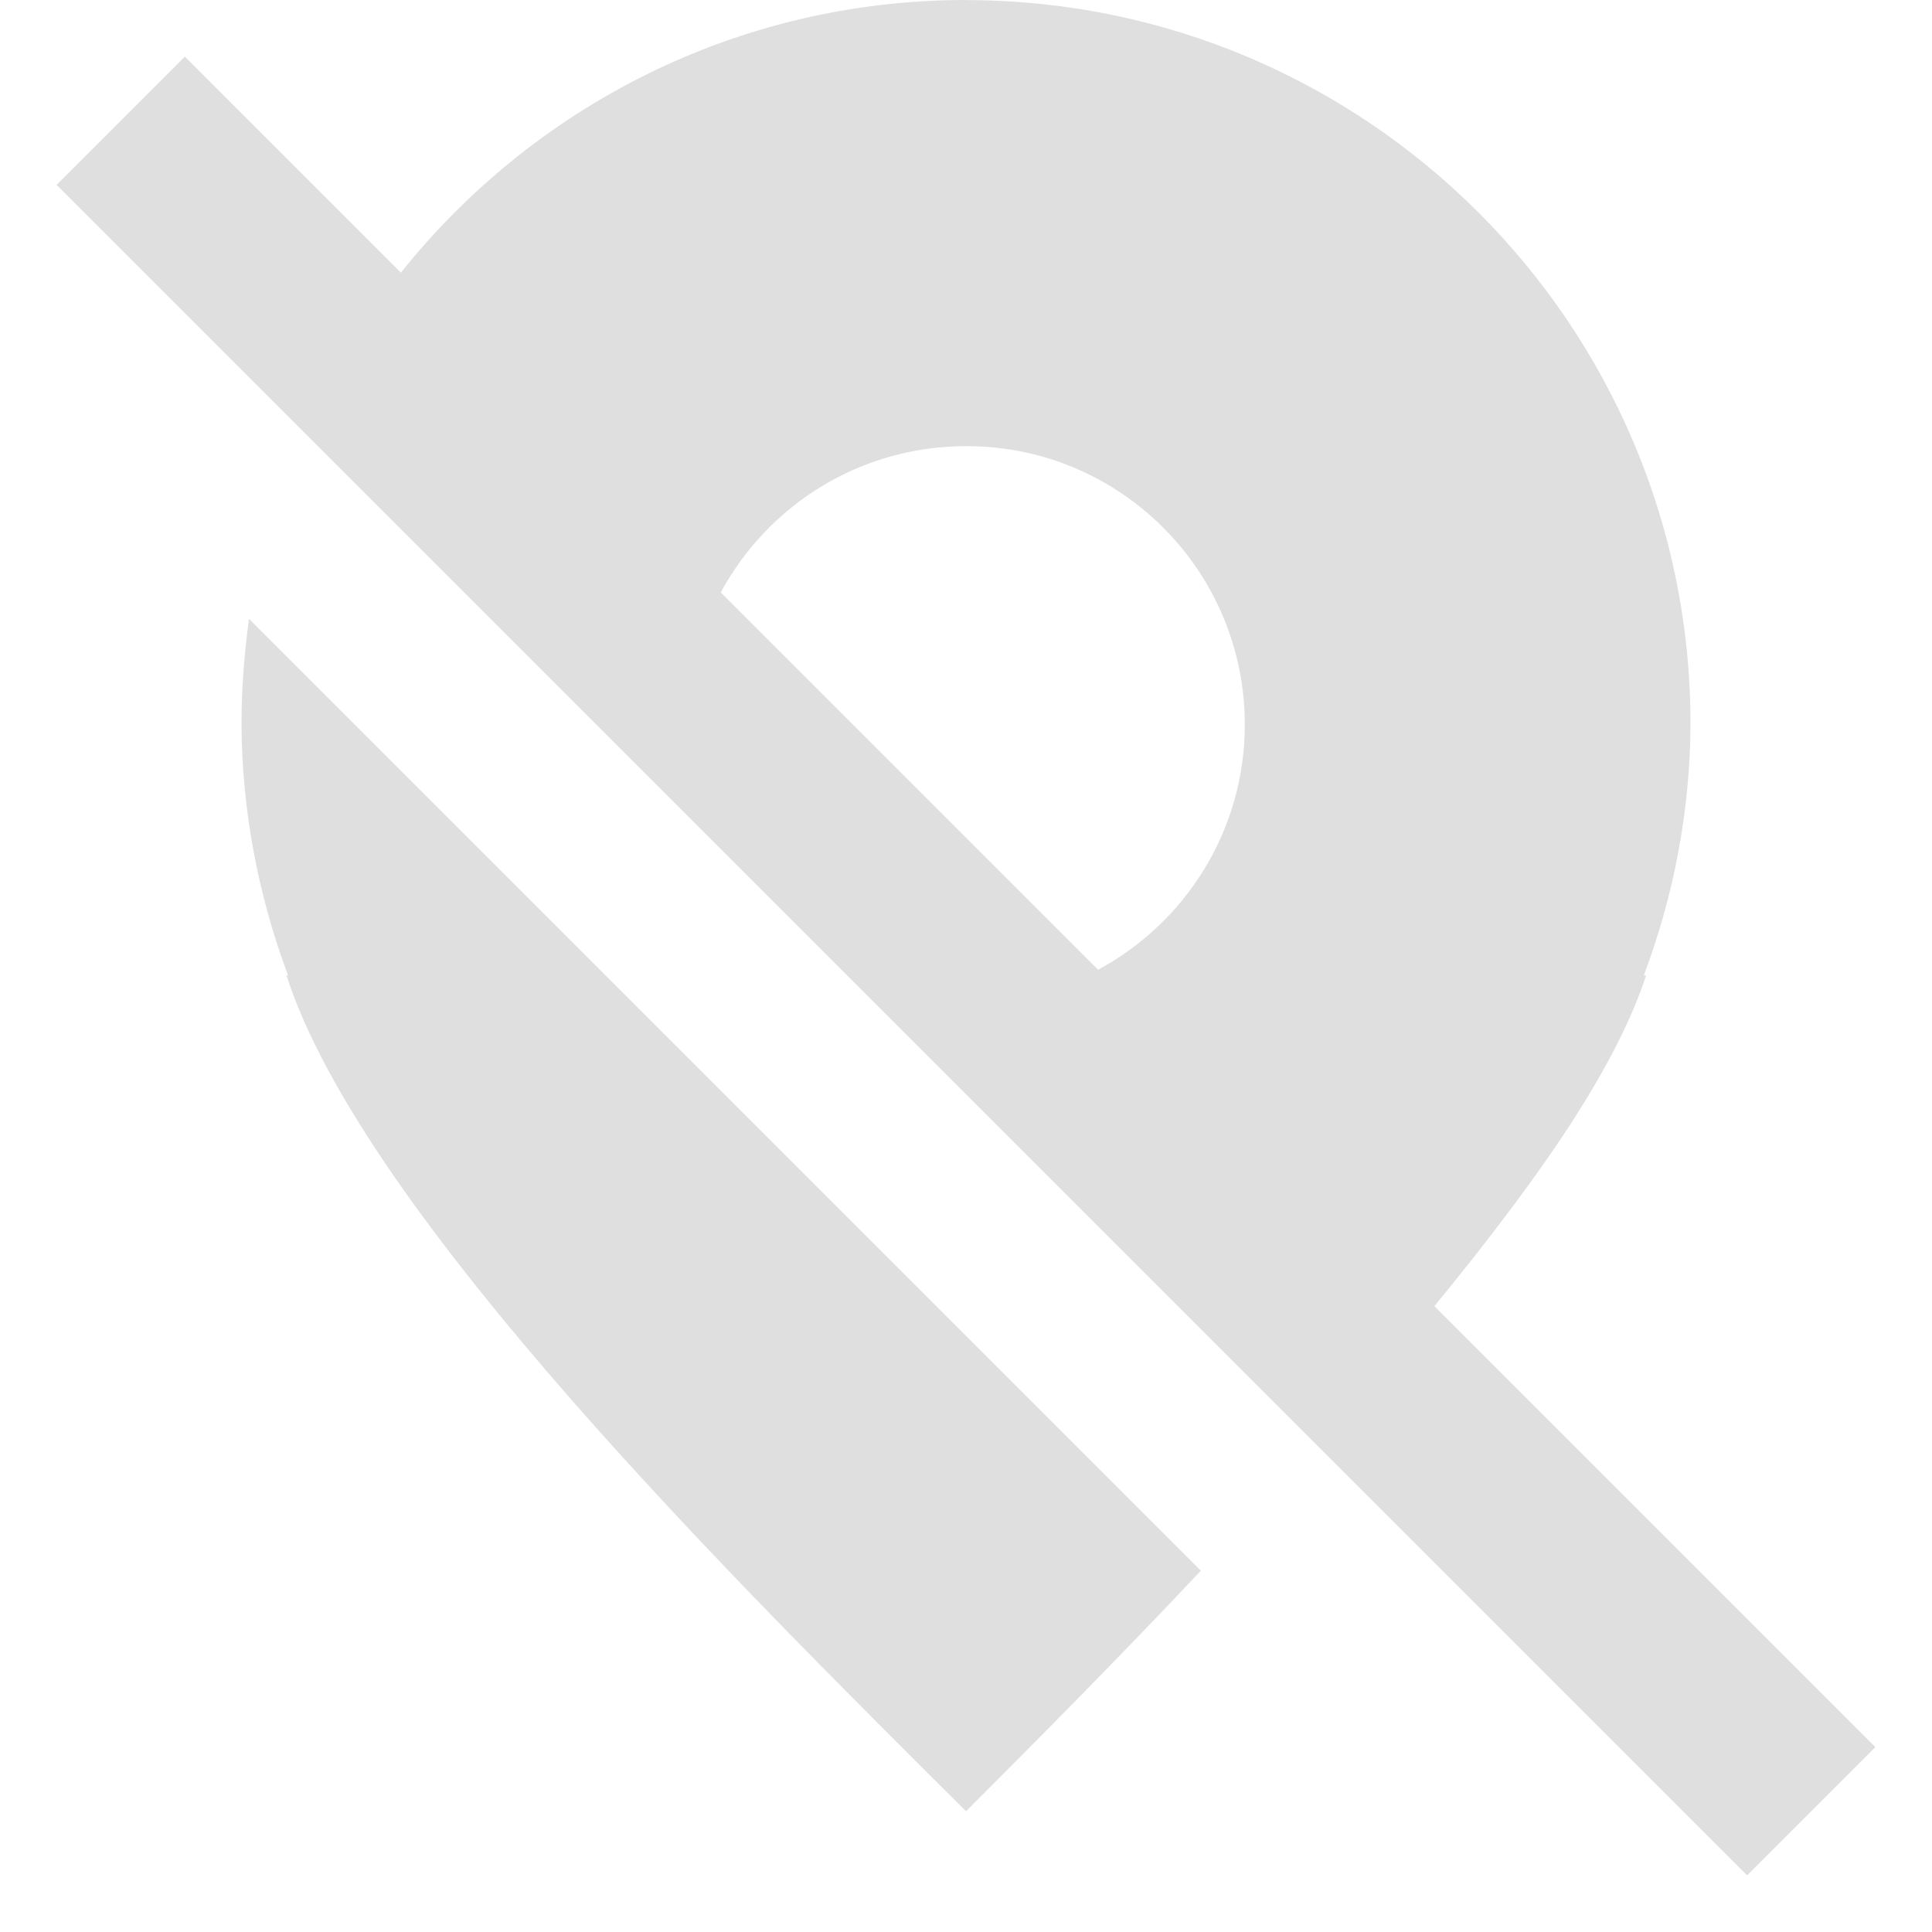 <?xml version="1.0" encoding="UTF-8" standalone="no"?>
<svg
   height="16px"
   viewBox="0 0 16 16"
   width="16px"
   version="1.1"
   id="svg4"
   sodipodi:docname="location-services-disabled-symbolic.svg"
   inkscape:version="1.2.1 (9c6d41e410, 2022-07-14)"
   xmlns:inkscape="http://www.inkscape.org/namespaces/inkscape"
   xmlns:sodipodi="http://sodipodi.sourceforge.net/DTD/sodipodi-0.dtd"
   xmlns="http://www.w3.org/2000/svg"
   xmlns:svg="http://www.w3.org/2000/svg">
  <defs
     id="defs8" />
  <sodipodi:namedview
     id="namedview6"
     pagecolor="#ffffff"
     bordercolor="#000000"
     borderopacity="0.25"
     inkscape:showpageshadow="2"
     inkscape:pageopacity="0.0"
     inkscape:pagecheckerboard="0"
     inkscape:deskcolor="#d1d1d1"
     showgrid="false"
     inkscape:zoom="64.1875"
     inkscape:cx="7.9922103"
     inkscape:cy="8.0155794"
     inkscape:current-layer="svg4" />
  <path
     d="m 8 0 c -1.895 0 -3.582 0.883 -4.68 2.258 l -1.789 -1.789 l -1.062 1.062 l 14 14 l 1.062 -1.062 l -3.652 -3.652 c 0.449 -0.547 0.855 -1.082 1.168 -1.57 c 0.262 -0.414 0.469 -0.809 0.586 -1.172 l -0.02 0.004 c 0.25 -0.664 0.383 -1.367 0.387 -2.078 c 0.004 -3.312 -2.688 -6 -6 -6 z m 0 3.695 c 1.273 -0.004 2.309 1.031 2.309 2.305 c 0 0.879 -0.492 1.641 -1.215 2.031 l -3.125 -3.125 c 0.391 -0.723 1.152 -1.211 2.031 -1.211 z m -5.938 1.43 c -0.039 0.289 -0.062 0.578 -0.062 0.875 c 0.004 0.711 0.137 1.414 0.387 2.082 l -0.016 -0.008 c 0.637 1.988 3.781 5.082 5.629 6.926 v 0.004 v -0.004 c 0.562 -0.562 1.25 -1.254 1.945 -1.992 z m 0 0"
     fill="#2e3436"
     id="path2"
     style="fill:#dfdfdf;fill-opacity:1" />
</svg>
